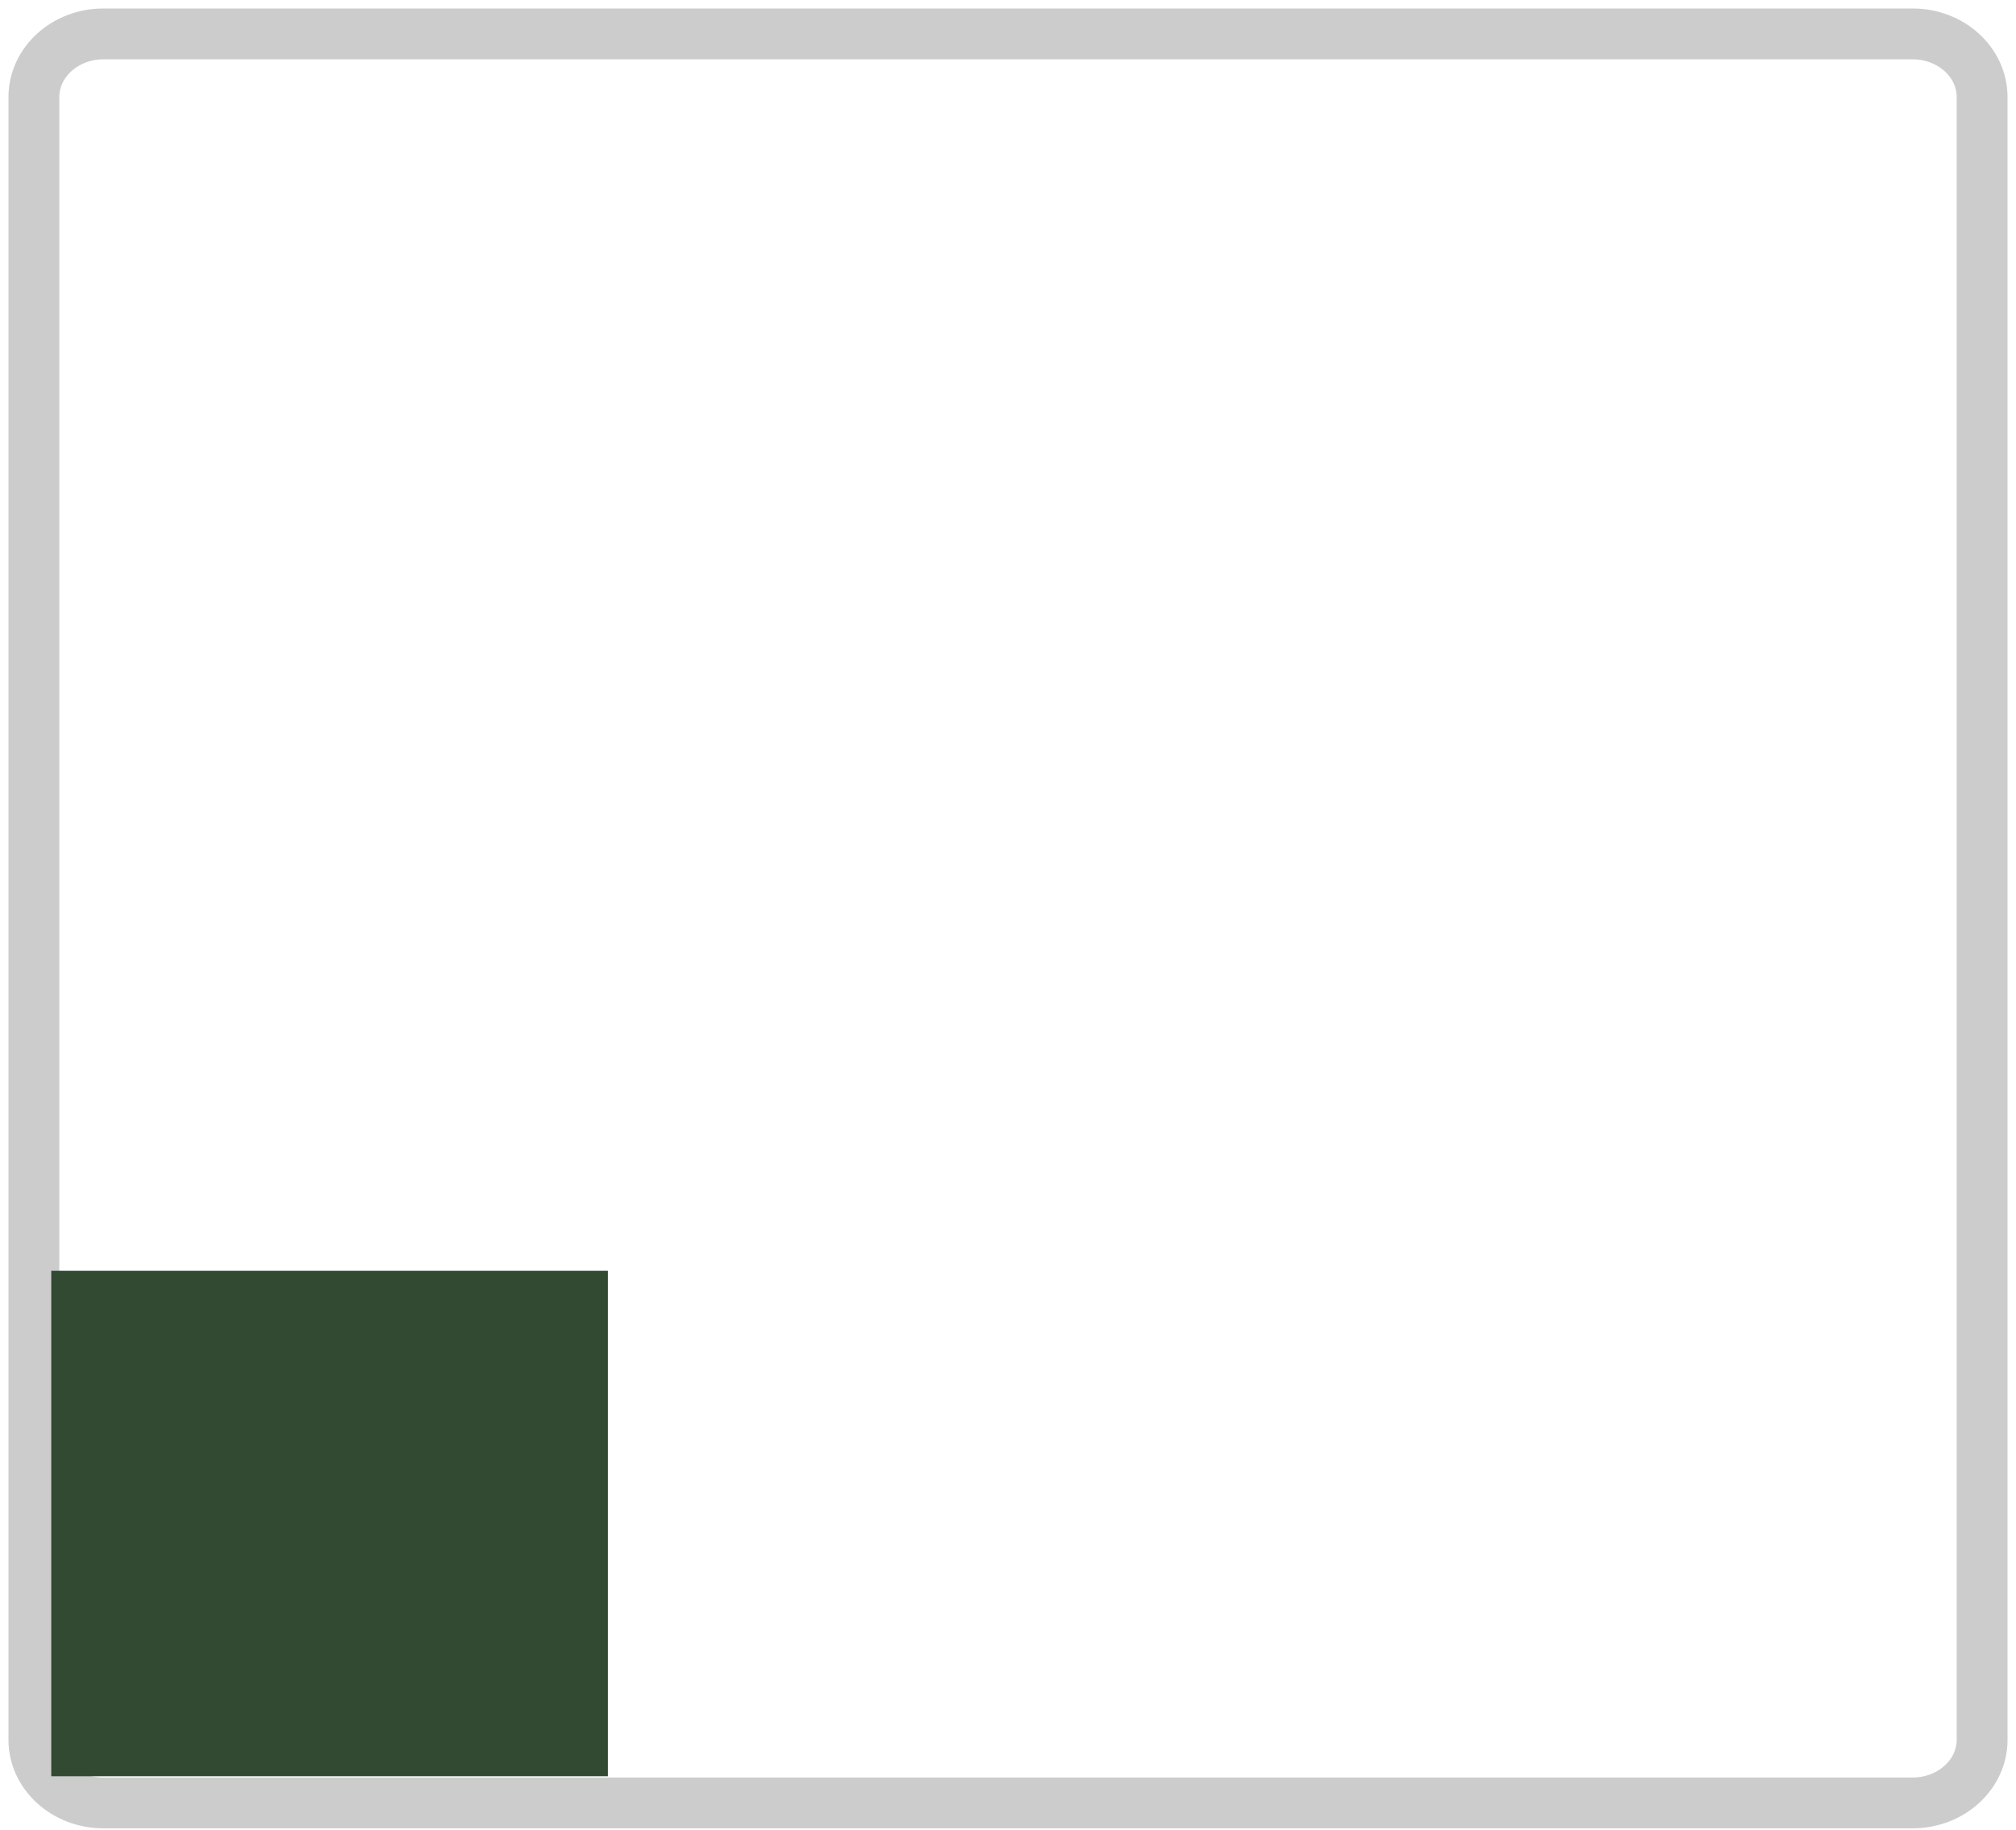<svg width="119" height="108" viewBox="0 0 119 108" fill="none" xmlns="http://www.w3.org/2000/svg">
<path d="M6.107 2H112.893C115.16 2 117 3.672 117 5.729V102.678C117 104.736 115.16 106.407 112.893 106.407H6.107C3.842 106.407 2 104.736 2 102.678V5.729C2 3.672 3.842 2 6.107 2Z" stroke="#CCCCCC" stroke-width="3"/>
<path d="M35.884 75H3.026V104.831H35.884V75Z" fill="#324A32"/>
</svg>
